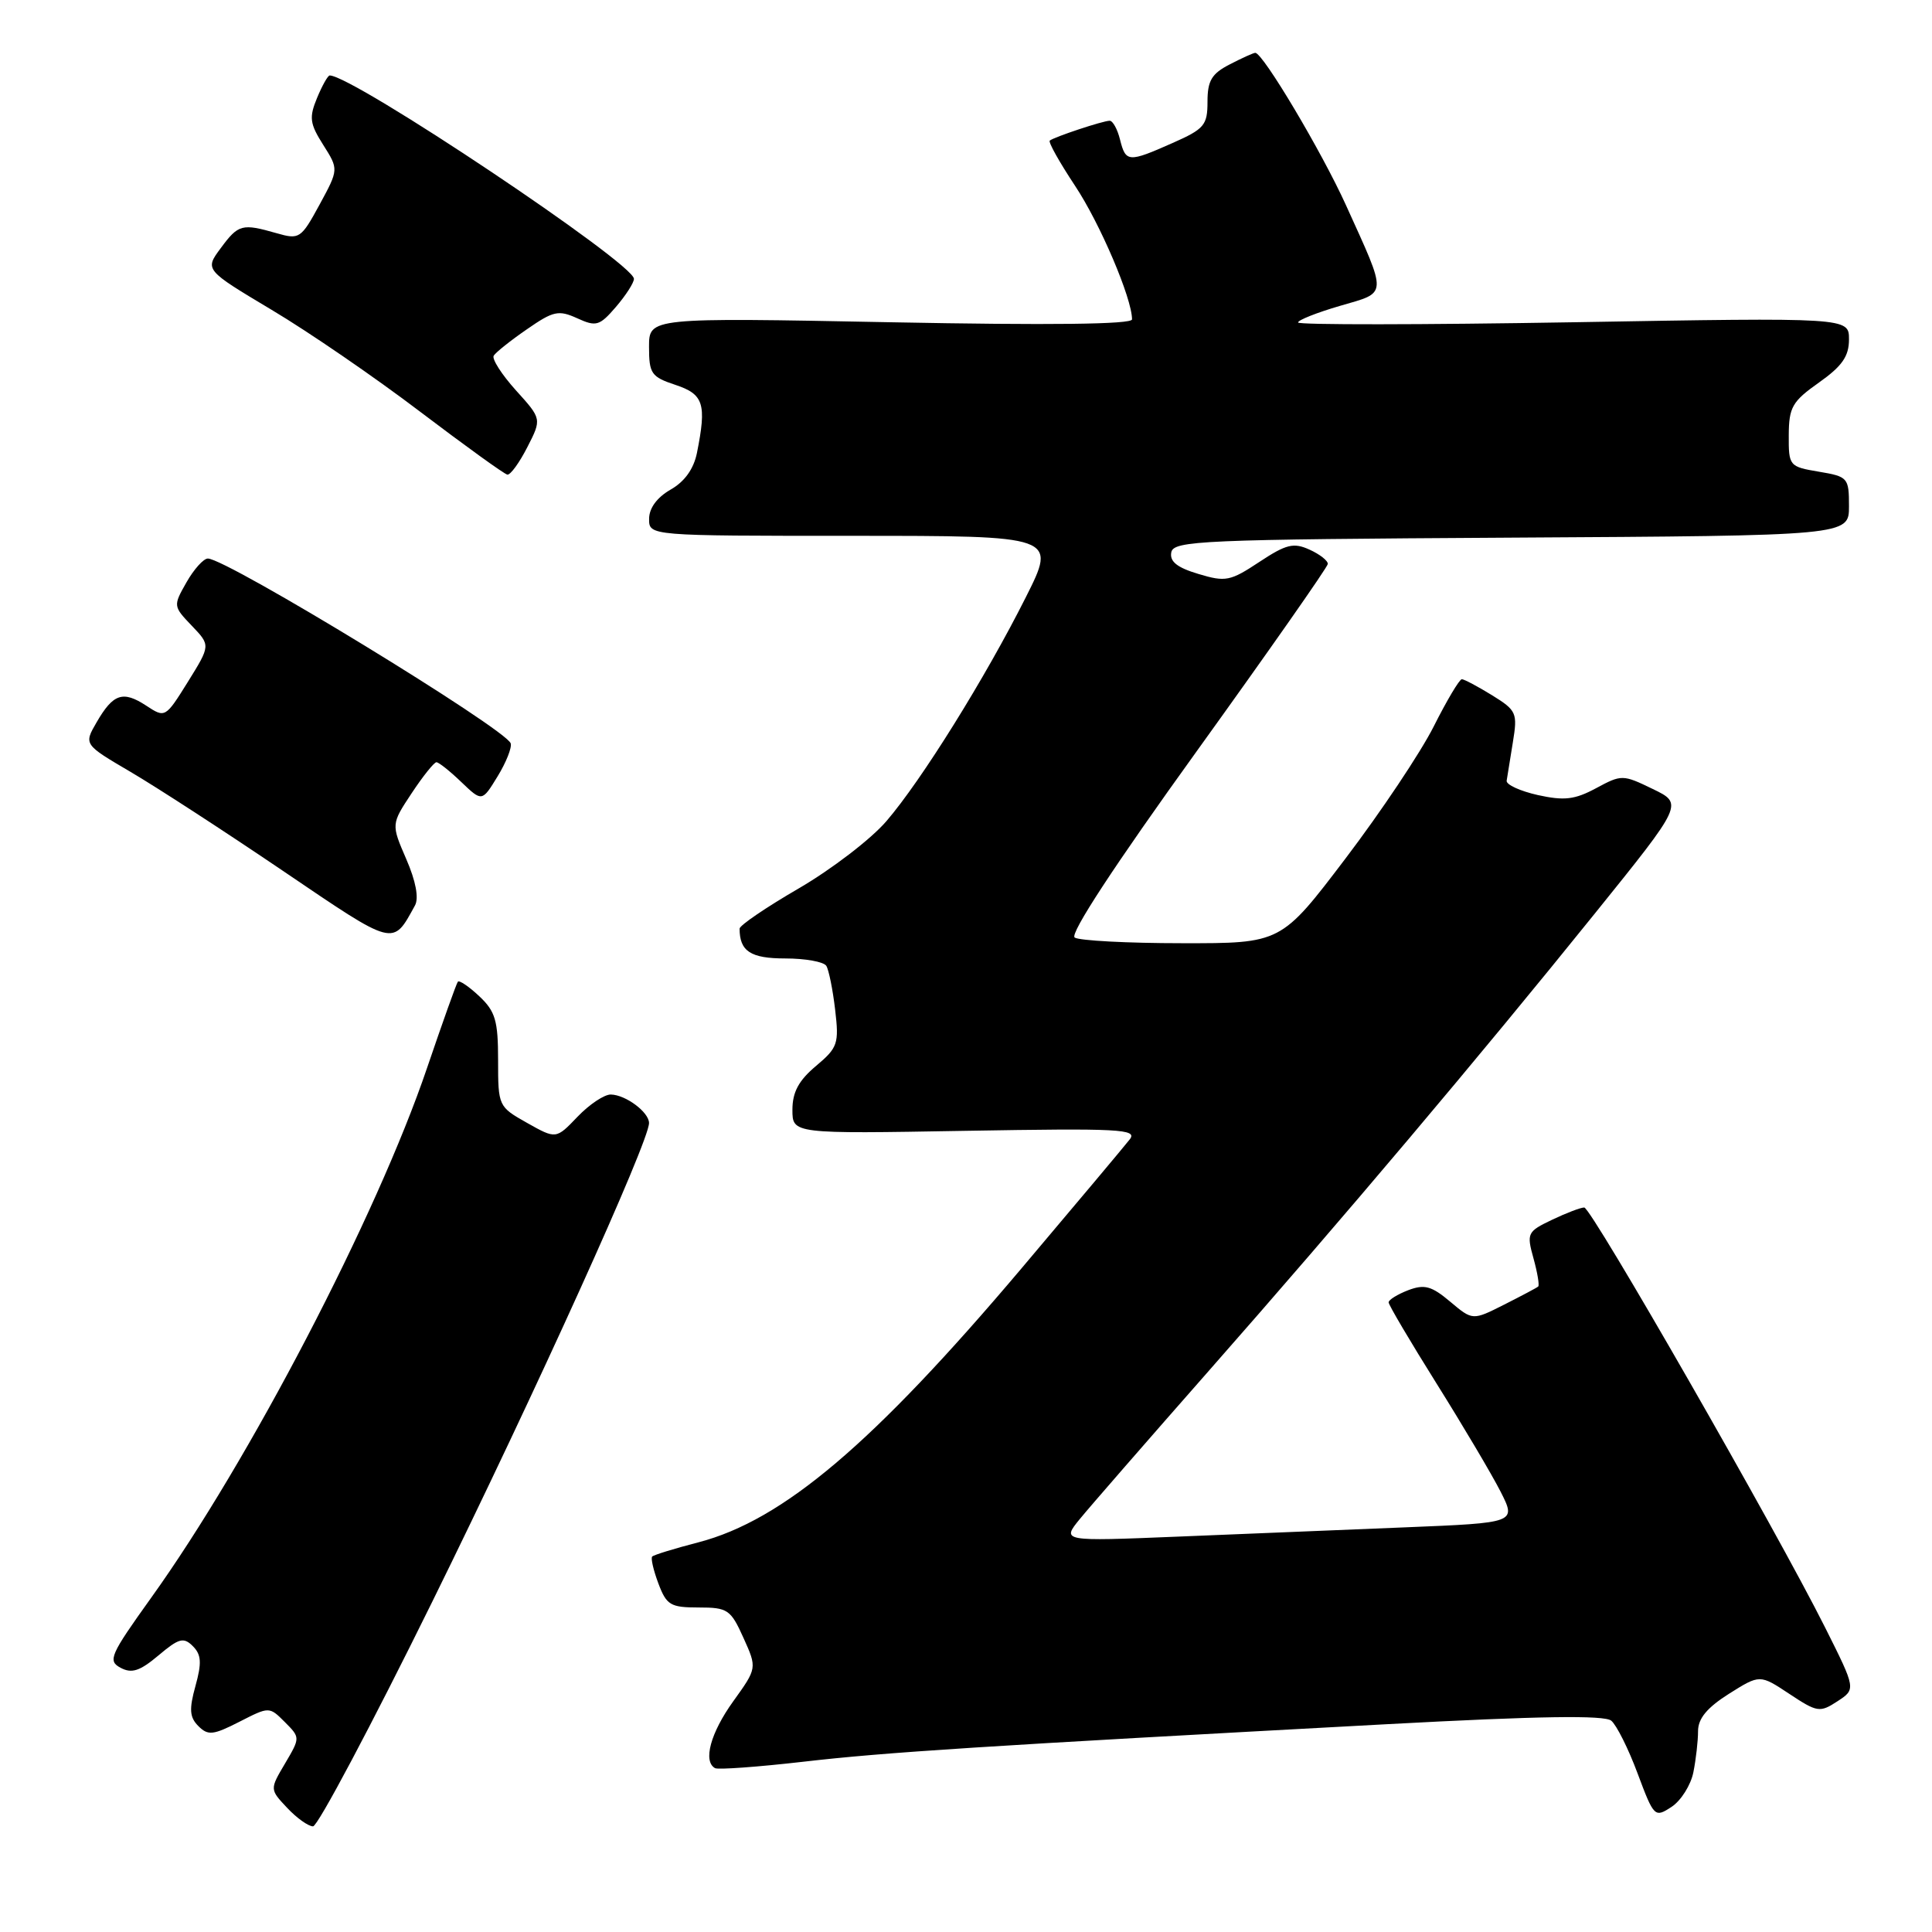 <?xml version="1.0" encoding="UTF-8" standalone="no"?>
<!DOCTYPE svg PUBLIC "-//W3C//DTD SVG 1.1//EN" "http://www.w3.org/Graphics/SVG/1.1/DTD/svg11.dtd" >
<svg xmlns="http://www.w3.org/2000/svg" xmlns:xlink="http://www.w3.org/1999/xlink" version="1.1" viewBox="0 0 256 256">
 <g >
 <path fill="currentColor"
d=" M 57.27 212.25 C 71.02 184.35 86.00 151.27 86.00 148.81 C 86.00 147.38 82.92 145.07 80.94 145.03 C 80.08 145.01 78.09 146.34 76.53 147.97 C 73.68 150.95 73.68 150.95 69.84 148.79 C 66.04 146.65 66.00 146.57 66.00 140.49 C 66.00 135.23 65.64 134.01 63.50 132.00 C 62.13 130.71 60.85 129.85 60.67 130.08 C 60.48 130.31 58.65 135.45 56.59 141.50 C 49.94 161.10 33.01 193.63 20.01 211.74 C 14.58 219.32 14.25 220.07 15.98 220.99 C 17.45 221.78 18.53 221.43 21.00 219.35 C 23.70 217.07 24.33 216.90 25.55 218.12 C 26.68 219.25 26.75 220.33 25.90 223.40 C 25.04 226.50 25.12 227.55 26.29 228.72 C 27.56 229.99 28.24 229.92 31.71 228.15 C 35.68 226.12 35.68 226.12 37.74 228.18 C 39.79 230.24 39.79 230.24 37.77 233.67 C 35.74 237.10 35.74 237.10 38.05 239.55 C 39.31 240.90 40.86 242.00 41.48 242.00 C 42.10 242.00 49.21 228.61 57.27 212.25 Z  M 224.38 234.84 C 224.72 233.14 225.00 230.69 225.00 229.39 C 225.00 227.71 226.19 226.28 229.09 224.44 C 233.19 221.86 233.19 221.86 237.10 224.45 C 240.80 226.90 241.14 226.95 243.47 225.43 C 245.93 223.82 245.93 223.82 241.84 215.66 C 235.32 202.66 210.86 160.00 209.92 160.00 C 209.45 160.00 207.53 160.73 205.65 161.63 C 202.38 163.19 202.27 163.41 203.19 166.72 C 203.72 168.63 204.00 170.32 203.82 170.47 C 203.65 170.63 201.62 171.70 199.31 172.87 C 195.13 174.98 195.13 174.98 192.16 172.48 C 189.69 170.40 188.75 170.14 186.59 170.96 C 185.17 171.51 184.00 172.23 184.00 172.57 C 184.00 172.91 186.86 177.75 190.36 183.34 C 193.86 188.93 197.67 195.36 198.83 197.64 C 200.93 201.78 200.93 201.78 186.21 202.38 C 178.12 202.71 164.56 203.26 156.08 203.61 C 140.67 204.24 140.67 204.24 143.08 201.28 C 144.41 199.65 152.09 190.83 160.14 181.68 C 178.07 161.31 195.90 140.19 211.36 121.00 C 223.05 106.50 223.05 106.50 218.99 104.54 C 215.03 102.62 214.87 102.62 211.49 104.44 C 208.66 105.96 207.27 106.12 203.77 105.35 C 201.42 104.82 199.56 103.97 199.64 103.45 C 199.72 102.93 200.09 100.64 200.46 98.37 C 201.10 94.46 200.96 94.14 197.70 92.12 C 195.81 90.96 194.01 90.00 193.70 90.00 C 193.38 90.00 191.71 92.81 189.98 96.25 C 188.25 99.69 182.99 107.56 178.29 113.75 C 169.75 125.00 169.75 125.00 156.63 124.98 C 149.41 124.98 143.01 124.64 142.40 124.23 C 141.71 123.77 147.64 114.71 158.60 99.50 C 168.10 86.30 175.91 75.15 175.94 74.73 C 175.97 74.30 174.89 73.45 173.52 72.83 C 171.41 71.87 170.44 72.10 166.87 74.46 C 163.02 77.01 162.40 77.14 158.79 76.05 C 155.98 75.21 154.97 74.41 155.20 73.19 C 155.50 71.64 159.17 71.48 200.26 71.24 C 245.00 70.98 245.00 70.98 245.00 67.08 C 245.00 63.30 244.87 63.15 241.00 62.50 C 237.08 61.84 237.00 61.74 237.02 57.66 C 237.04 53.96 237.48 53.19 241.02 50.69 C 244.10 48.51 245.00 47.21 245.00 44.97 C 245.00 42.07 245.00 42.07 208.50 42.70 C 188.43 43.04 172.00 43.06 172.00 42.73 C 172.00 42.41 174.50 41.42 177.55 40.53 C 183.93 38.67 183.89 39.42 178.34 27.17 C 175.13 20.09 167.34 7.00 166.33 7.00 C 166.10 7.00 164.57 7.69 162.95 8.53 C 160.55 9.76 160.00 10.69 160.00 13.48 C 160.00 16.59 159.58 17.09 155.37 18.95 C 149.51 21.55 149.17 21.52 148.41 18.50 C 148.07 17.12 147.45 16.00 147.04 16.00 C 146.16 16.00 139.68 18.15 139.10 18.63 C 138.88 18.82 140.39 21.51 142.45 24.62 C 145.77 29.62 150.00 39.54 150.00 42.32 C 150.00 42.98 139.15 43.11 118.00 42.70 C 86.00 42.08 86.00 42.08 86.00 45.96 C 86.00 49.51 86.30 49.94 89.50 51.00 C 93.24 52.24 93.65 53.51 92.35 60.01 C 91.92 62.14 90.71 63.83 88.85 64.88 C 87.06 65.91 86.01 67.33 86.01 68.75 C 86.00 71.00 86.00 71.00 113.01 71.00 C 140.02 71.00 140.02 71.00 135.92 79.15 C 130.55 89.83 122.10 103.41 117.45 108.81 C 115.41 111.19 110.19 115.18 105.87 117.70 C 101.54 120.21 98.00 122.62 98.00 123.05 C 98.00 126.05 99.46 127.00 104.05 127.00 C 106.71 127.00 109.15 127.44 109.49 127.98 C 109.82 128.51 110.35 131.13 110.66 133.79 C 111.19 138.29 111.02 138.81 108.12 141.25 C 105.83 143.17 105.00 144.72 105.00 147.05 C 105.00 150.24 105.00 150.24 127.94 149.84 C 148.40 149.49 150.75 149.61 149.70 150.97 C 149.05 151.81 142.57 159.53 135.30 168.13 C 115.68 191.33 103.76 201.43 92.57 204.36 C 89.40 205.18 86.63 206.03 86.42 206.25 C 86.21 206.46 86.58 208.06 87.24 209.82 C 88.32 212.69 88.84 213.00 92.57 213.00 C 96.42 213.00 96.82 213.27 98.51 217.02 C 100.32 221.03 100.32 221.03 97.16 225.43 C 94.15 229.61 93.12 233.40 94.75 234.29 C 95.16 234.51 100.42 234.13 106.43 233.44 C 117.32 232.18 130.14 231.36 183.86 228.46 C 203.93 227.38 212.59 227.25 213.50 228.00 C 214.20 228.58 215.78 231.73 216.99 234.99 C 219.16 240.79 219.26 240.88 221.49 239.42 C 222.74 238.60 224.04 236.53 224.38 234.84 Z  M 54.99 119.97 C 55.52 119.00 55.10 116.75 53.83 113.83 C 51.83 109.21 51.83 109.21 54.55 105.10 C 56.04 102.85 57.52 101.00 57.83 101.00 C 58.14 101.00 59.62 102.18 61.13 103.63 C 63.87 106.25 63.87 106.25 65.93 102.88 C 67.07 101.02 67.85 99.05 67.67 98.50 C 67.06 96.61 30.01 73.99 27.54 74.01 C 26.97 74.01 25.69 75.43 24.71 77.16 C 22.94 80.27 22.94 80.33 25.41 82.91 C 27.90 85.51 27.90 85.51 24.90 90.34 C 21.91 95.14 21.88 95.15 19.37 93.50 C 16.28 91.48 15.00 91.91 12.80 95.71 C 11.10 98.64 11.10 98.64 17.30 102.28 C 20.71 104.28 29.80 110.18 37.50 115.40 C 52.46 125.54 51.99 125.42 54.99 119.97 Z  M 69.87 59.26 C 71.79 55.51 71.79 55.51 68.36 51.72 C 66.48 49.63 65.15 47.56 65.42 47.13 C 65.69 46.69 67.67 45.11 69.82 43.63 C 73.32 41.20 74.01 41.05 76.48 42.17 C 79.00 43.32 79.44 43.19 81.62 40.66 C 82.93 39.13 84.00 37.47 84.00 36.95 C 84.00 34.89 46.77 10.00 43.69 10.00 C 43.44 10.00 42.69 11.34 42.01 12.98 C 40.94 15.57 41.04 16.38 42.83 19.20 C 44.88 22.44 44.88 22.44 42.34 27.12 C 39.89 31.62 39.67 31.77 36.65 30.90 C 32.07 29.59 31.59 29.71 29.25 32.88 C 27.12 35.75 27.12 35.75 36.00 41.06 C 40.89 43.97 49.75 50.05 55.69 54.57 C 61.64 59.08 66.83 62.83 67.23 62.89 C 67.63 62.95 68.82 61.32 69.87 59.26 Z "/>
</g>
</svg>